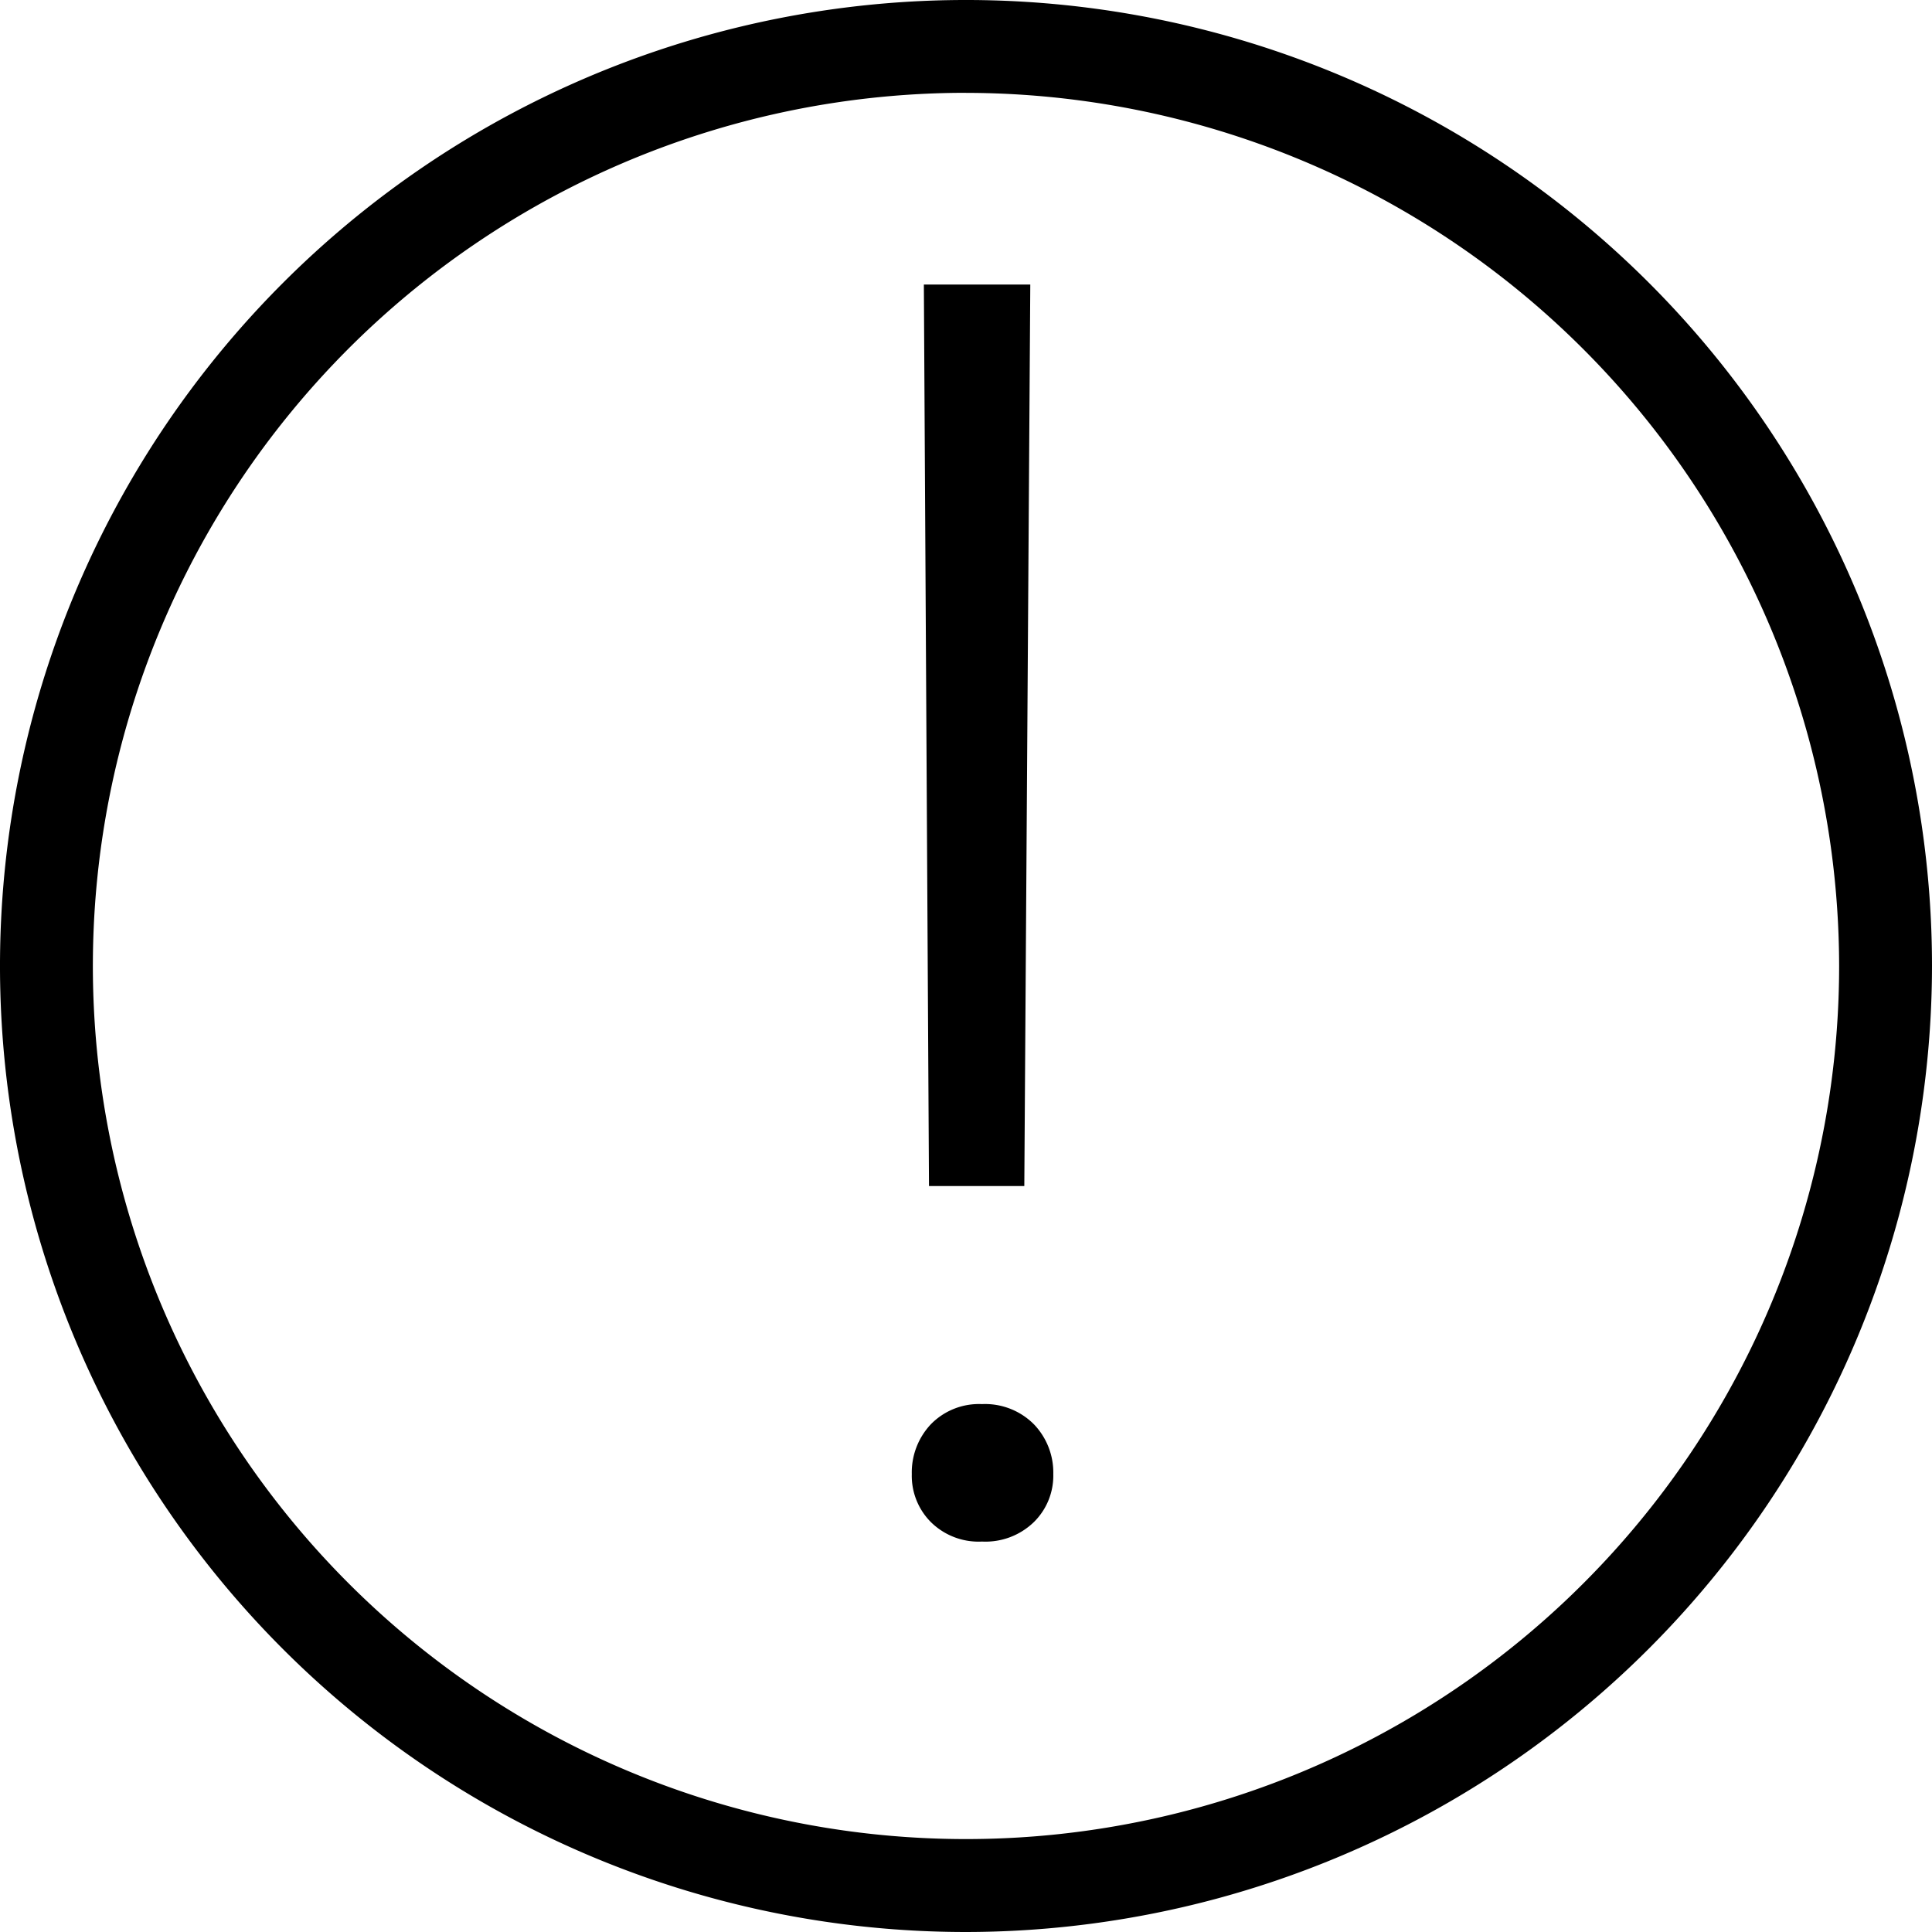 <svg xmlns="http://www.w3.org/2000/svg" width="33.93" height="33.93" viewBox="0 0 33.93 33.93">
    <defs>
        <style>
            .cls-1{opacity:1}
        </style>
    </defs>
    <g id="Group_304" class="cls-1" data-name="Group 304" transform="translate(-798.393 -134.441)">
        <g id="Group_302" data-name="Group 302">
            <path id="Path_614" d="M815.358 168.371a16.965 16.965 0 1 1 16.965-16.965 16.984 16.984 0 0 1-16.965 16.965zm0-32.3a15.334 15.334 0 1 0 15.334 15.334 15.353 15.353 0 0 0-15.334-15.333z" class="cls-2" data-name="Path 614"/>
        </g>
        <g id="Group_303" data-name="Group 303">
            <path id="Path_615" d="M814.406 160.329a1.234 1.234 0 0 1 .333-.873 1.18 1.18 0 0 1 .9-.356 1.209 1.209 0 0 1 .913.356 1.222 1.222 0 0 1 .339.873 1.142 1.142 0 0 1-.339.841 1.221 1.221 0 0 1-.913.344 1.191 1.191 0 0 1-.9-.344 1.152 1.152 0 0 1-.333-.841zm1.976-5.059h-1.674l-.09-15.832h1.869z" class="cls-2" data-name="Path 615"/>
        </g>
    </g>
</svg>

